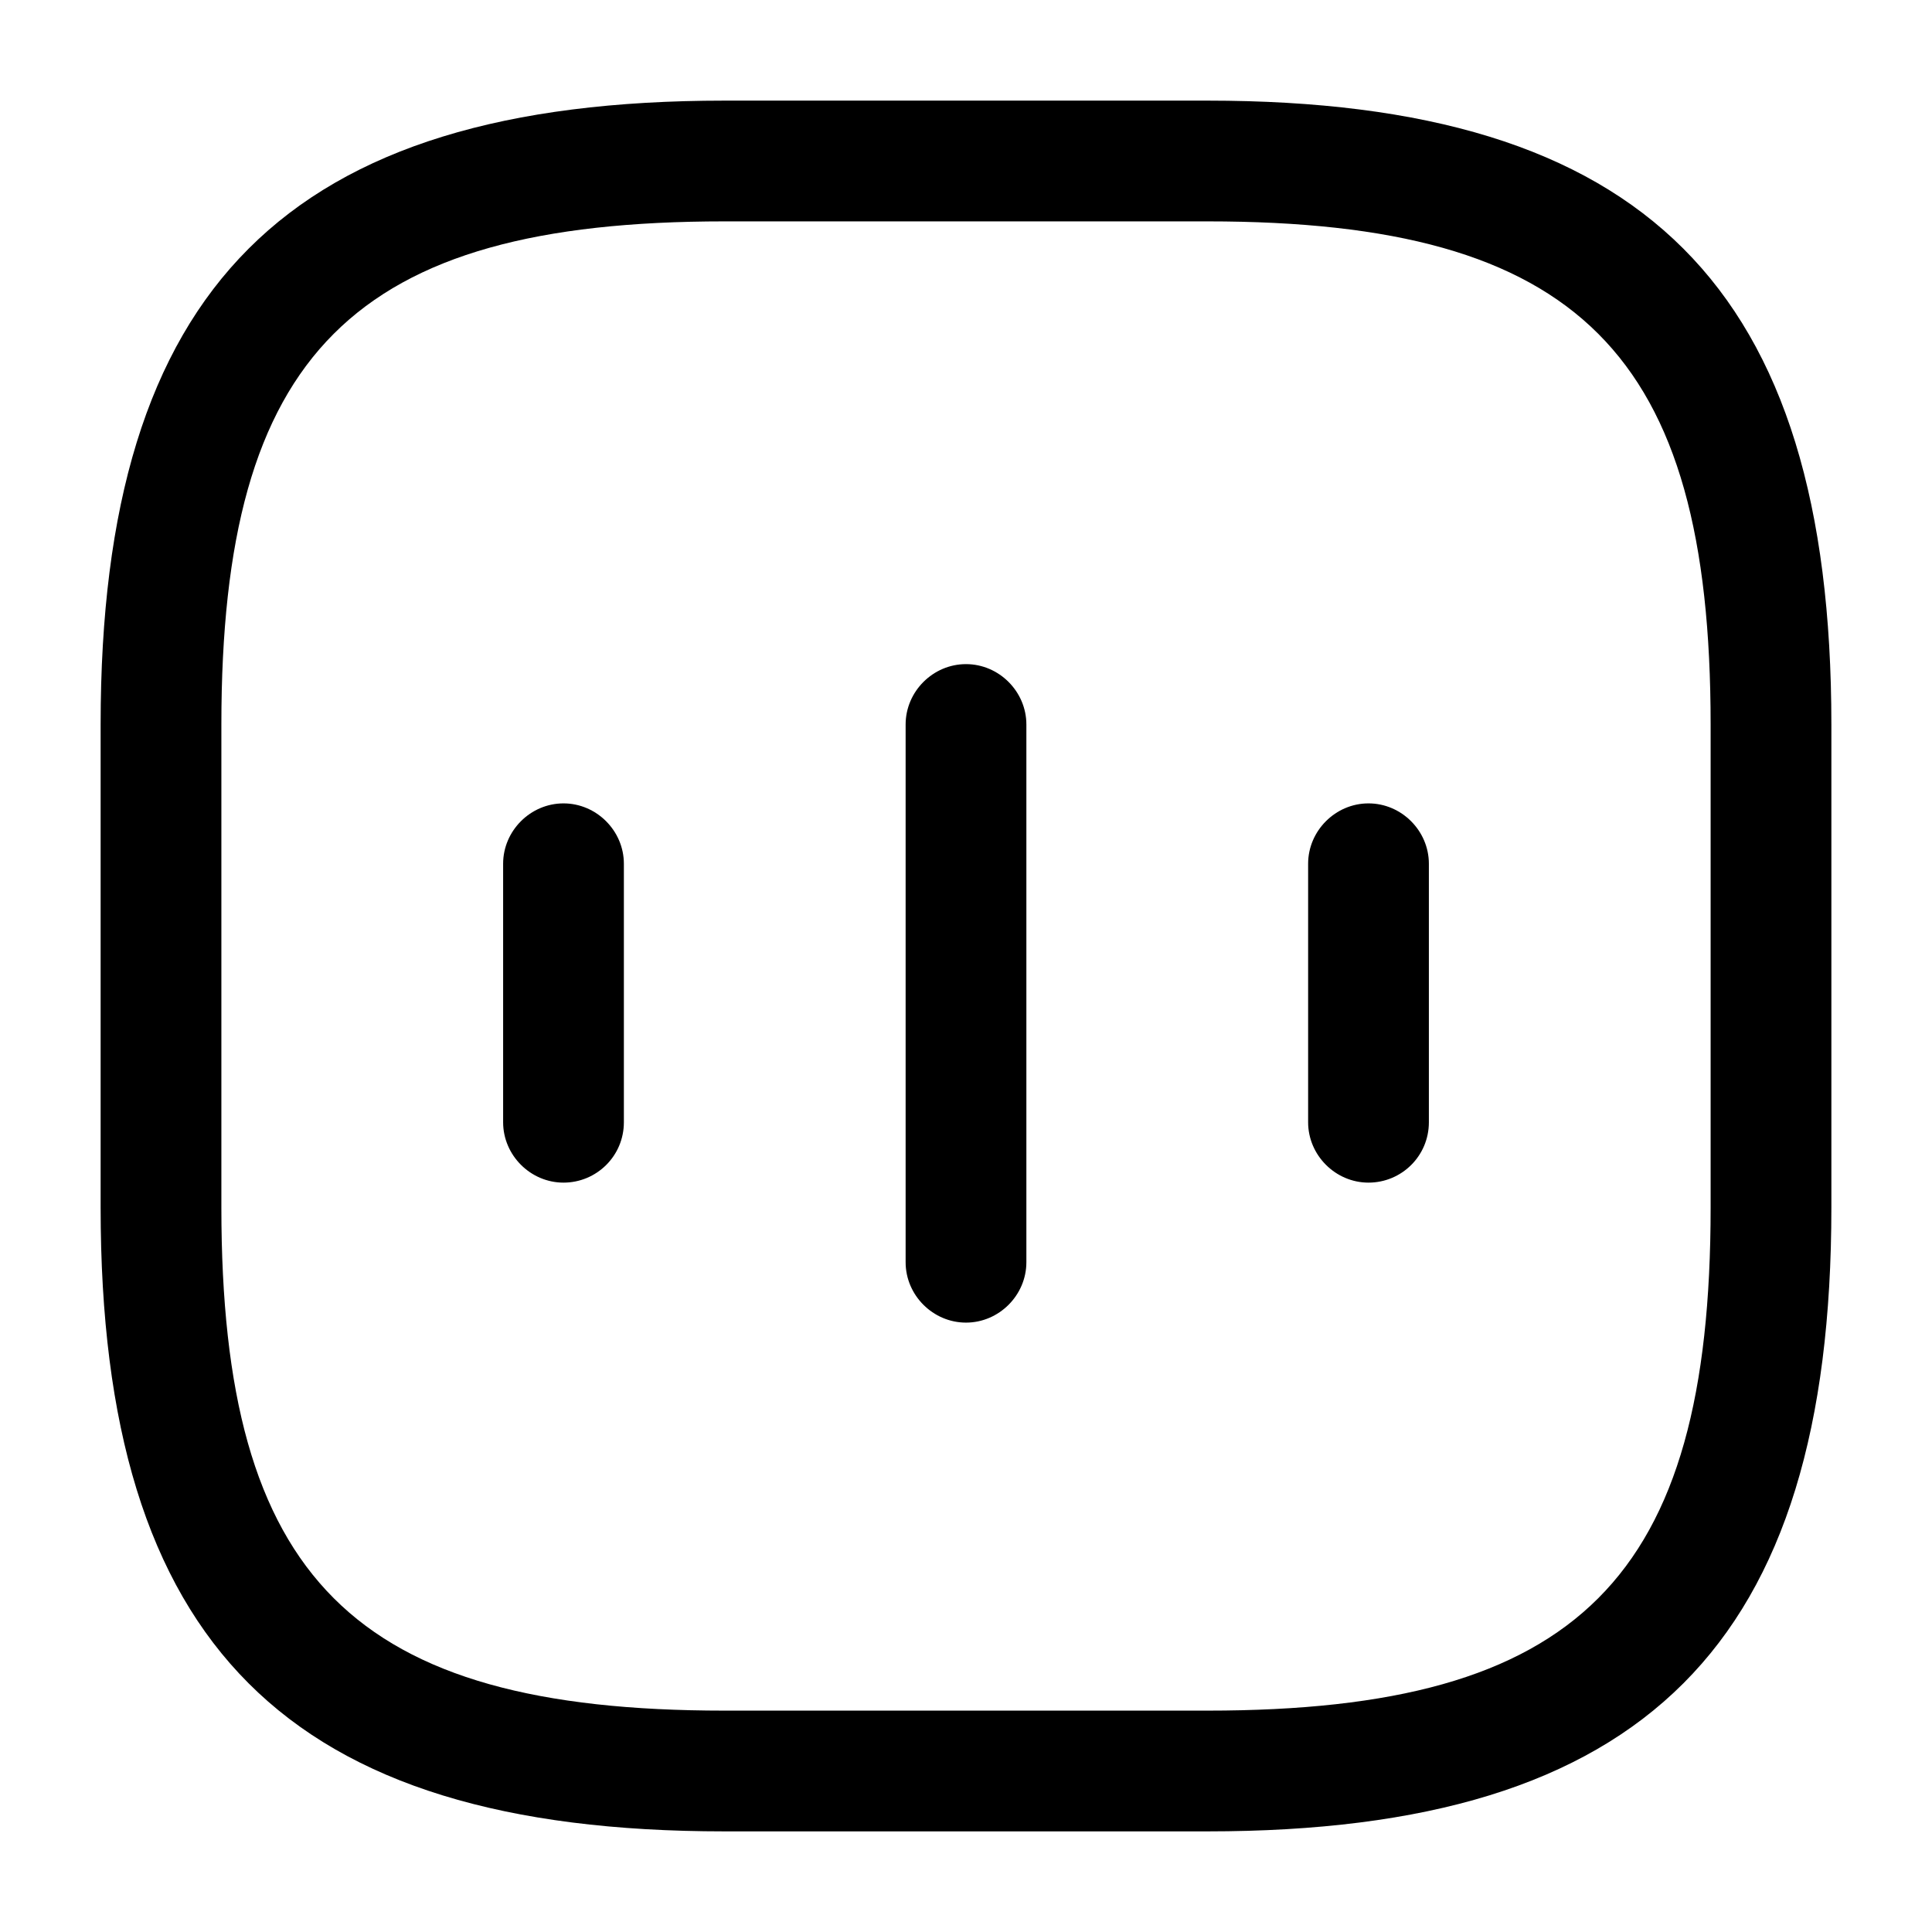 <svg width="24" height="24" viewBox="0 0 24 24"  xmlns="http://www.w3.org/2000/svg">
<path d="M7 14.691C6.59 14.691 6.25 14.351 6.25 13.941V10.73C6.25 10.32 6.59 9.98 7 9.98C7.41 9.98 7.75 10.32 7.75 10.73V13.941C7.75 14.361 7.41 14.691 7 14.691Z" />
<path d="M12 16.43C11.59 16.43 11.25 16.09 11.25 15.68V9C11.25 8.59 11.59 8.25 12 8.25C12.41 8.25 12.75 8.59 12.75 9V15.68C12.75 16.09 12.41 16.43 12 16.43Z" />
<path d="M17 14.691C16.59 14.691 16.25 14.351 16.25 13.941V10.73C16.25 10.32 16.59 9.98 17 9.98C17.41 9.98 17.75 10.32 17.75 10.73V13.941C17.75 14.361 17.41 14.691 17 14.691Z" />
<path d="M15 22.75H9C3.57 22.75 1.25 20.43 1.25 15V9C1.25 3.57 3.57 1.25 9 1.25H15C20.43 1.25 22.75 3.57 22.75 9V15C22.75 20.43 20.43 22.75 15 22.75ZM9 2.75C4.39 2.75 2.75 4.39 2.75 9V15C2.75 19.61 4.39 21.25 9 21.25H15C19.61 21.25 21.25 19.61 21.25 15V9C21.25 4.39 19.61 2.75 15 2.75H9Z" />
</svg>
